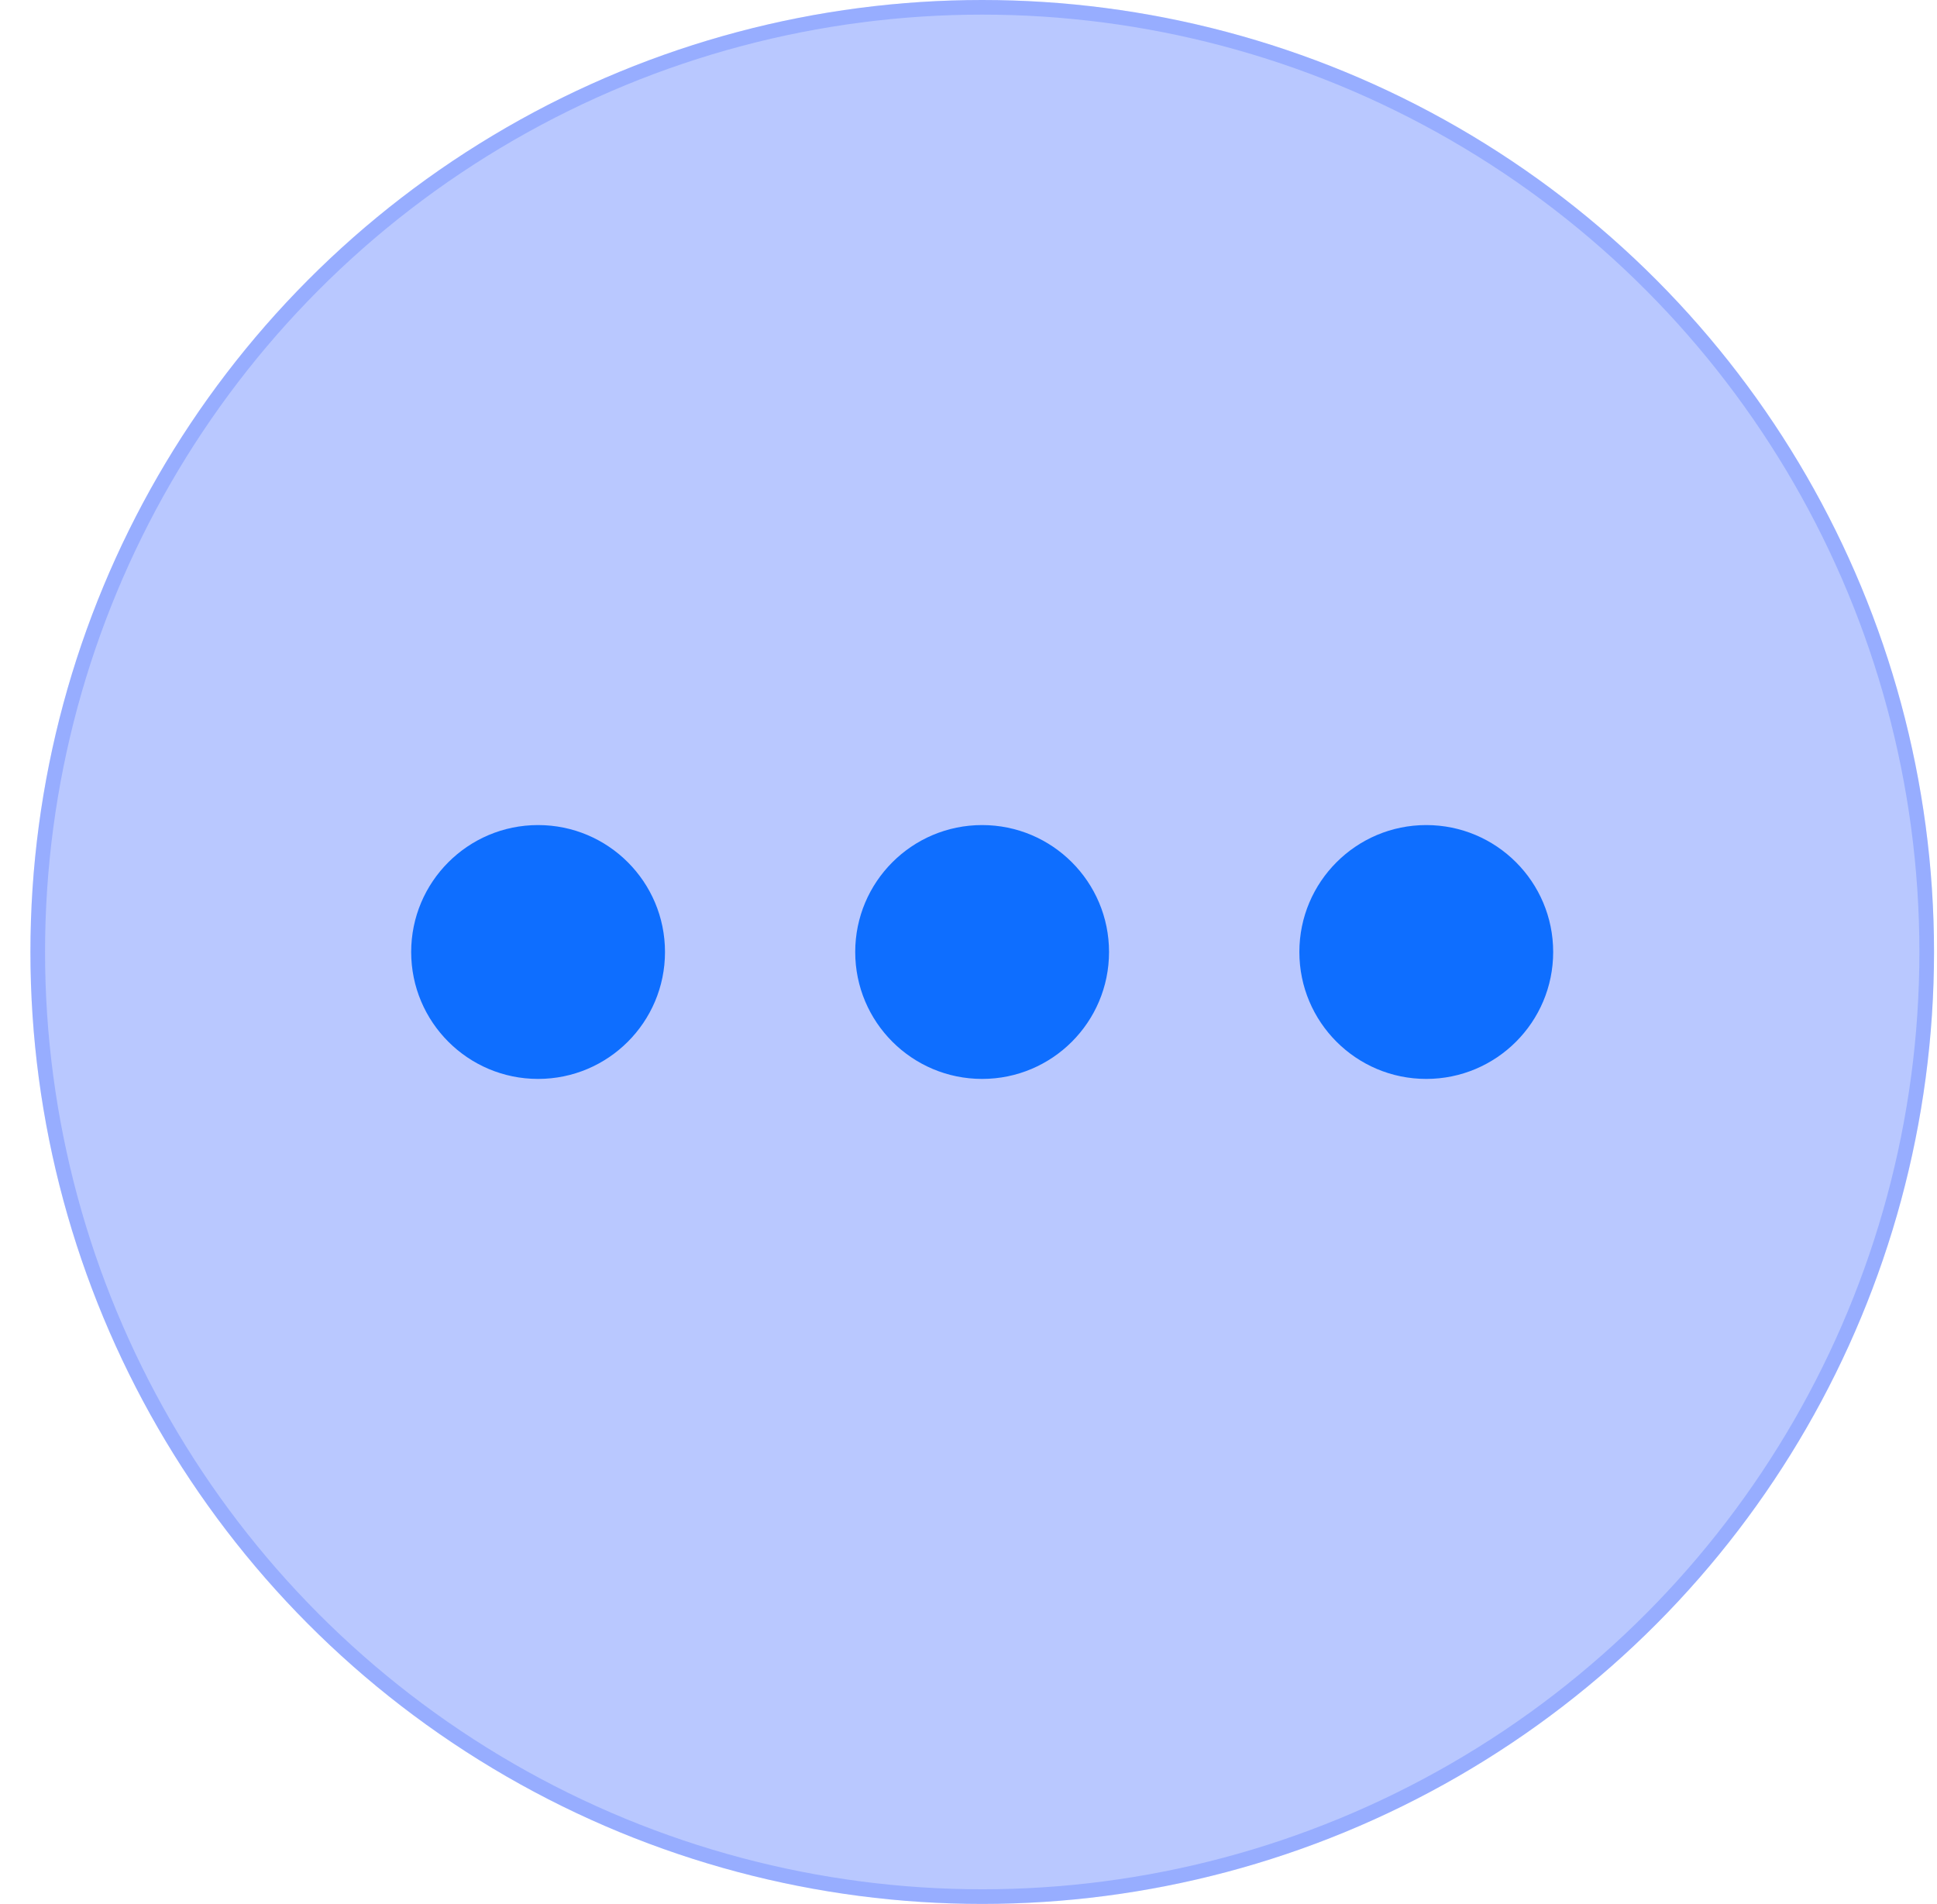 <svg width="58" height="57" viewBox="0 0 58 57" fill="none" xmlns="http://www.w3.org/2000/svg">
<circle cx="29.411" cy="28.5" r="28.5" fill="#B9C8FF"/>
<circle cx="29.411" cy="28.5" r="28.281" stroke="#2C5AFF" stroke-opacity="0.24" stroke-width="0.438"/>
<circle cx="16.112" cy="28.501" r="3.8" fill="#0E6EFF"/>
<circle cx="29.408" cy="28.501" r="3.8" fill="#0E6EFF"/>
<circle cx="42.707" cy="28.501" r="3.8" fill="#0E6EFF"/>
</svg>
